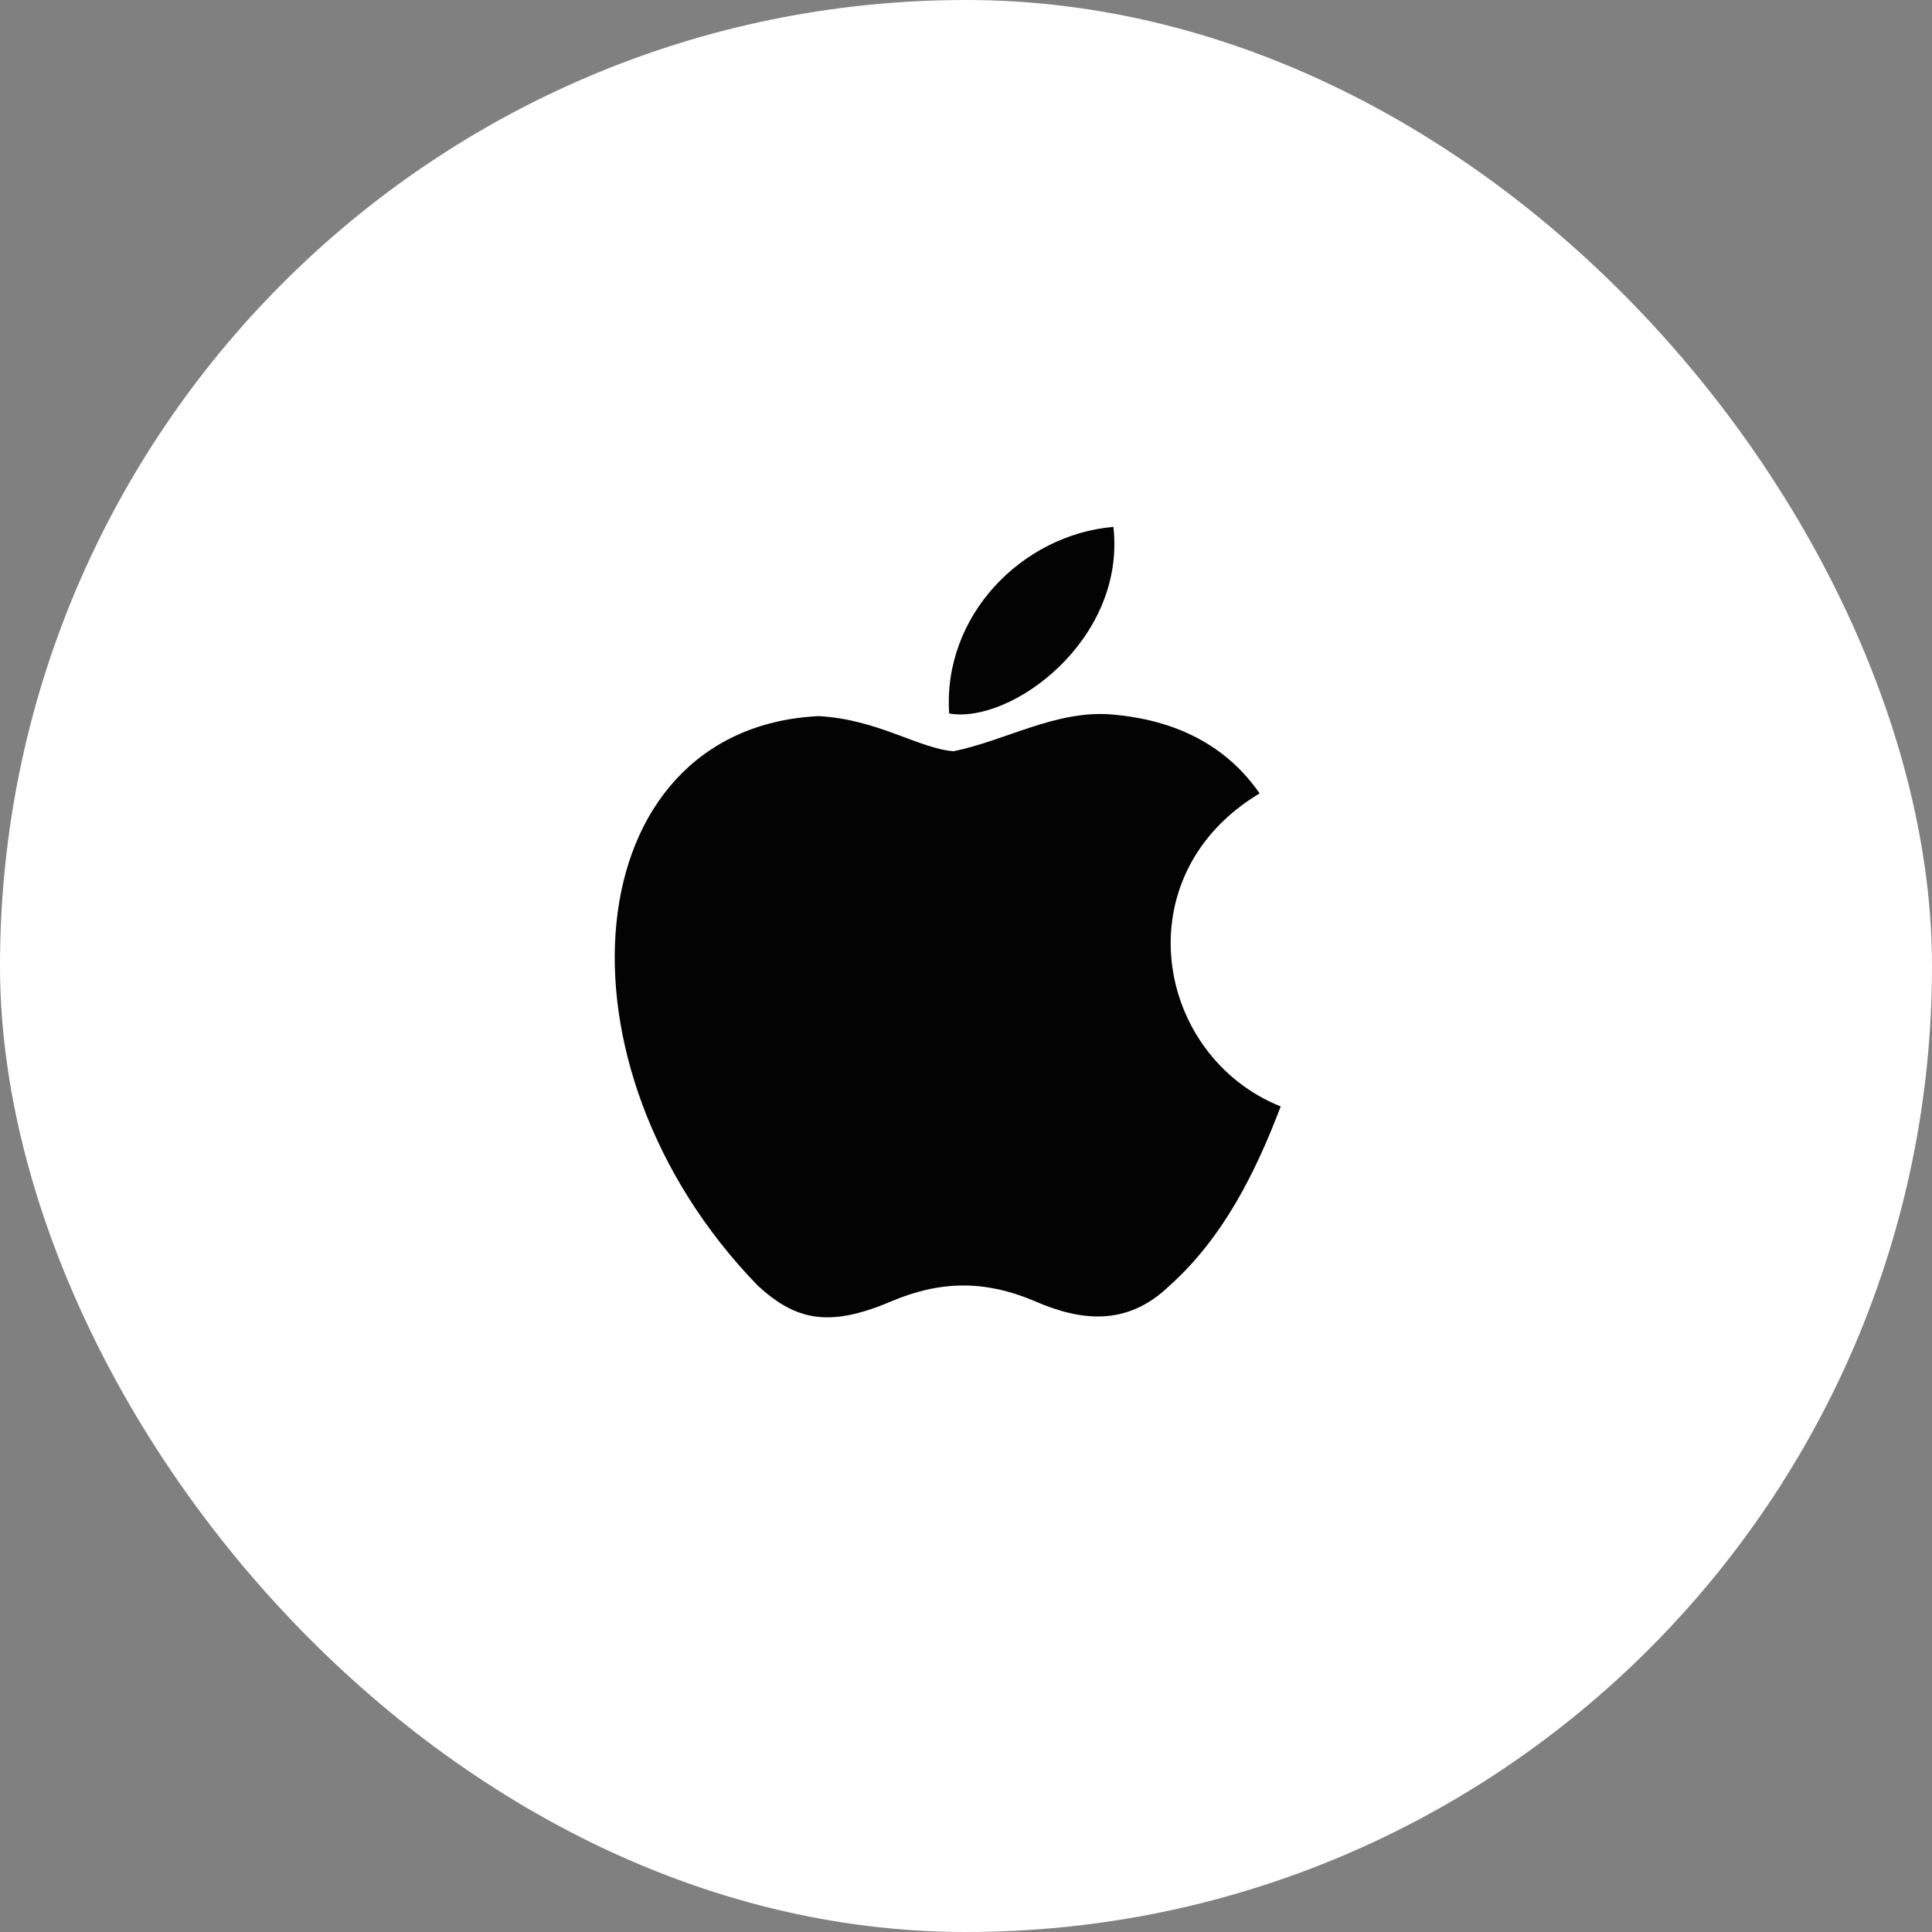 <svg width="44" height="44" viewBox="0 0 44 44" fill="none" xmlns="http://www.w3.org/2000/svg">
<rect x="0" y="0" width="44" height="44" fill="#808080" stroke="none"/>
<rect width="44" height="44" rx="22" fill="white"/>
<path d="M26.637 29.279C25.657 30.229 24.587 30.079 23.557 29.629C22.467 29.169 21.467 29.149 20.317 29.629C18.877 30.249 18.117 30.069 17.257 29.279C12.377 24.249 13.097 16.589 18.637 16.309C19.987 16.379 20.927 17.049 21.717 17.109C22.897 16.869 24.027 16.179 25.287 16.269C26.797 16.389 27.937 16.989 28.687 18.069C25.567 19.939 26.307 24.049 29.167 25.199C28.597 26.699 27.857 28.189 26.627 29.289L26.637 29.279ZM21.617 16.249C21.467 14.019 23.277 12.179 25.357 11.999C25.647 14.579 23.017 16.499 21.617 16.249Z" fill="#030303"/>
</svg>
